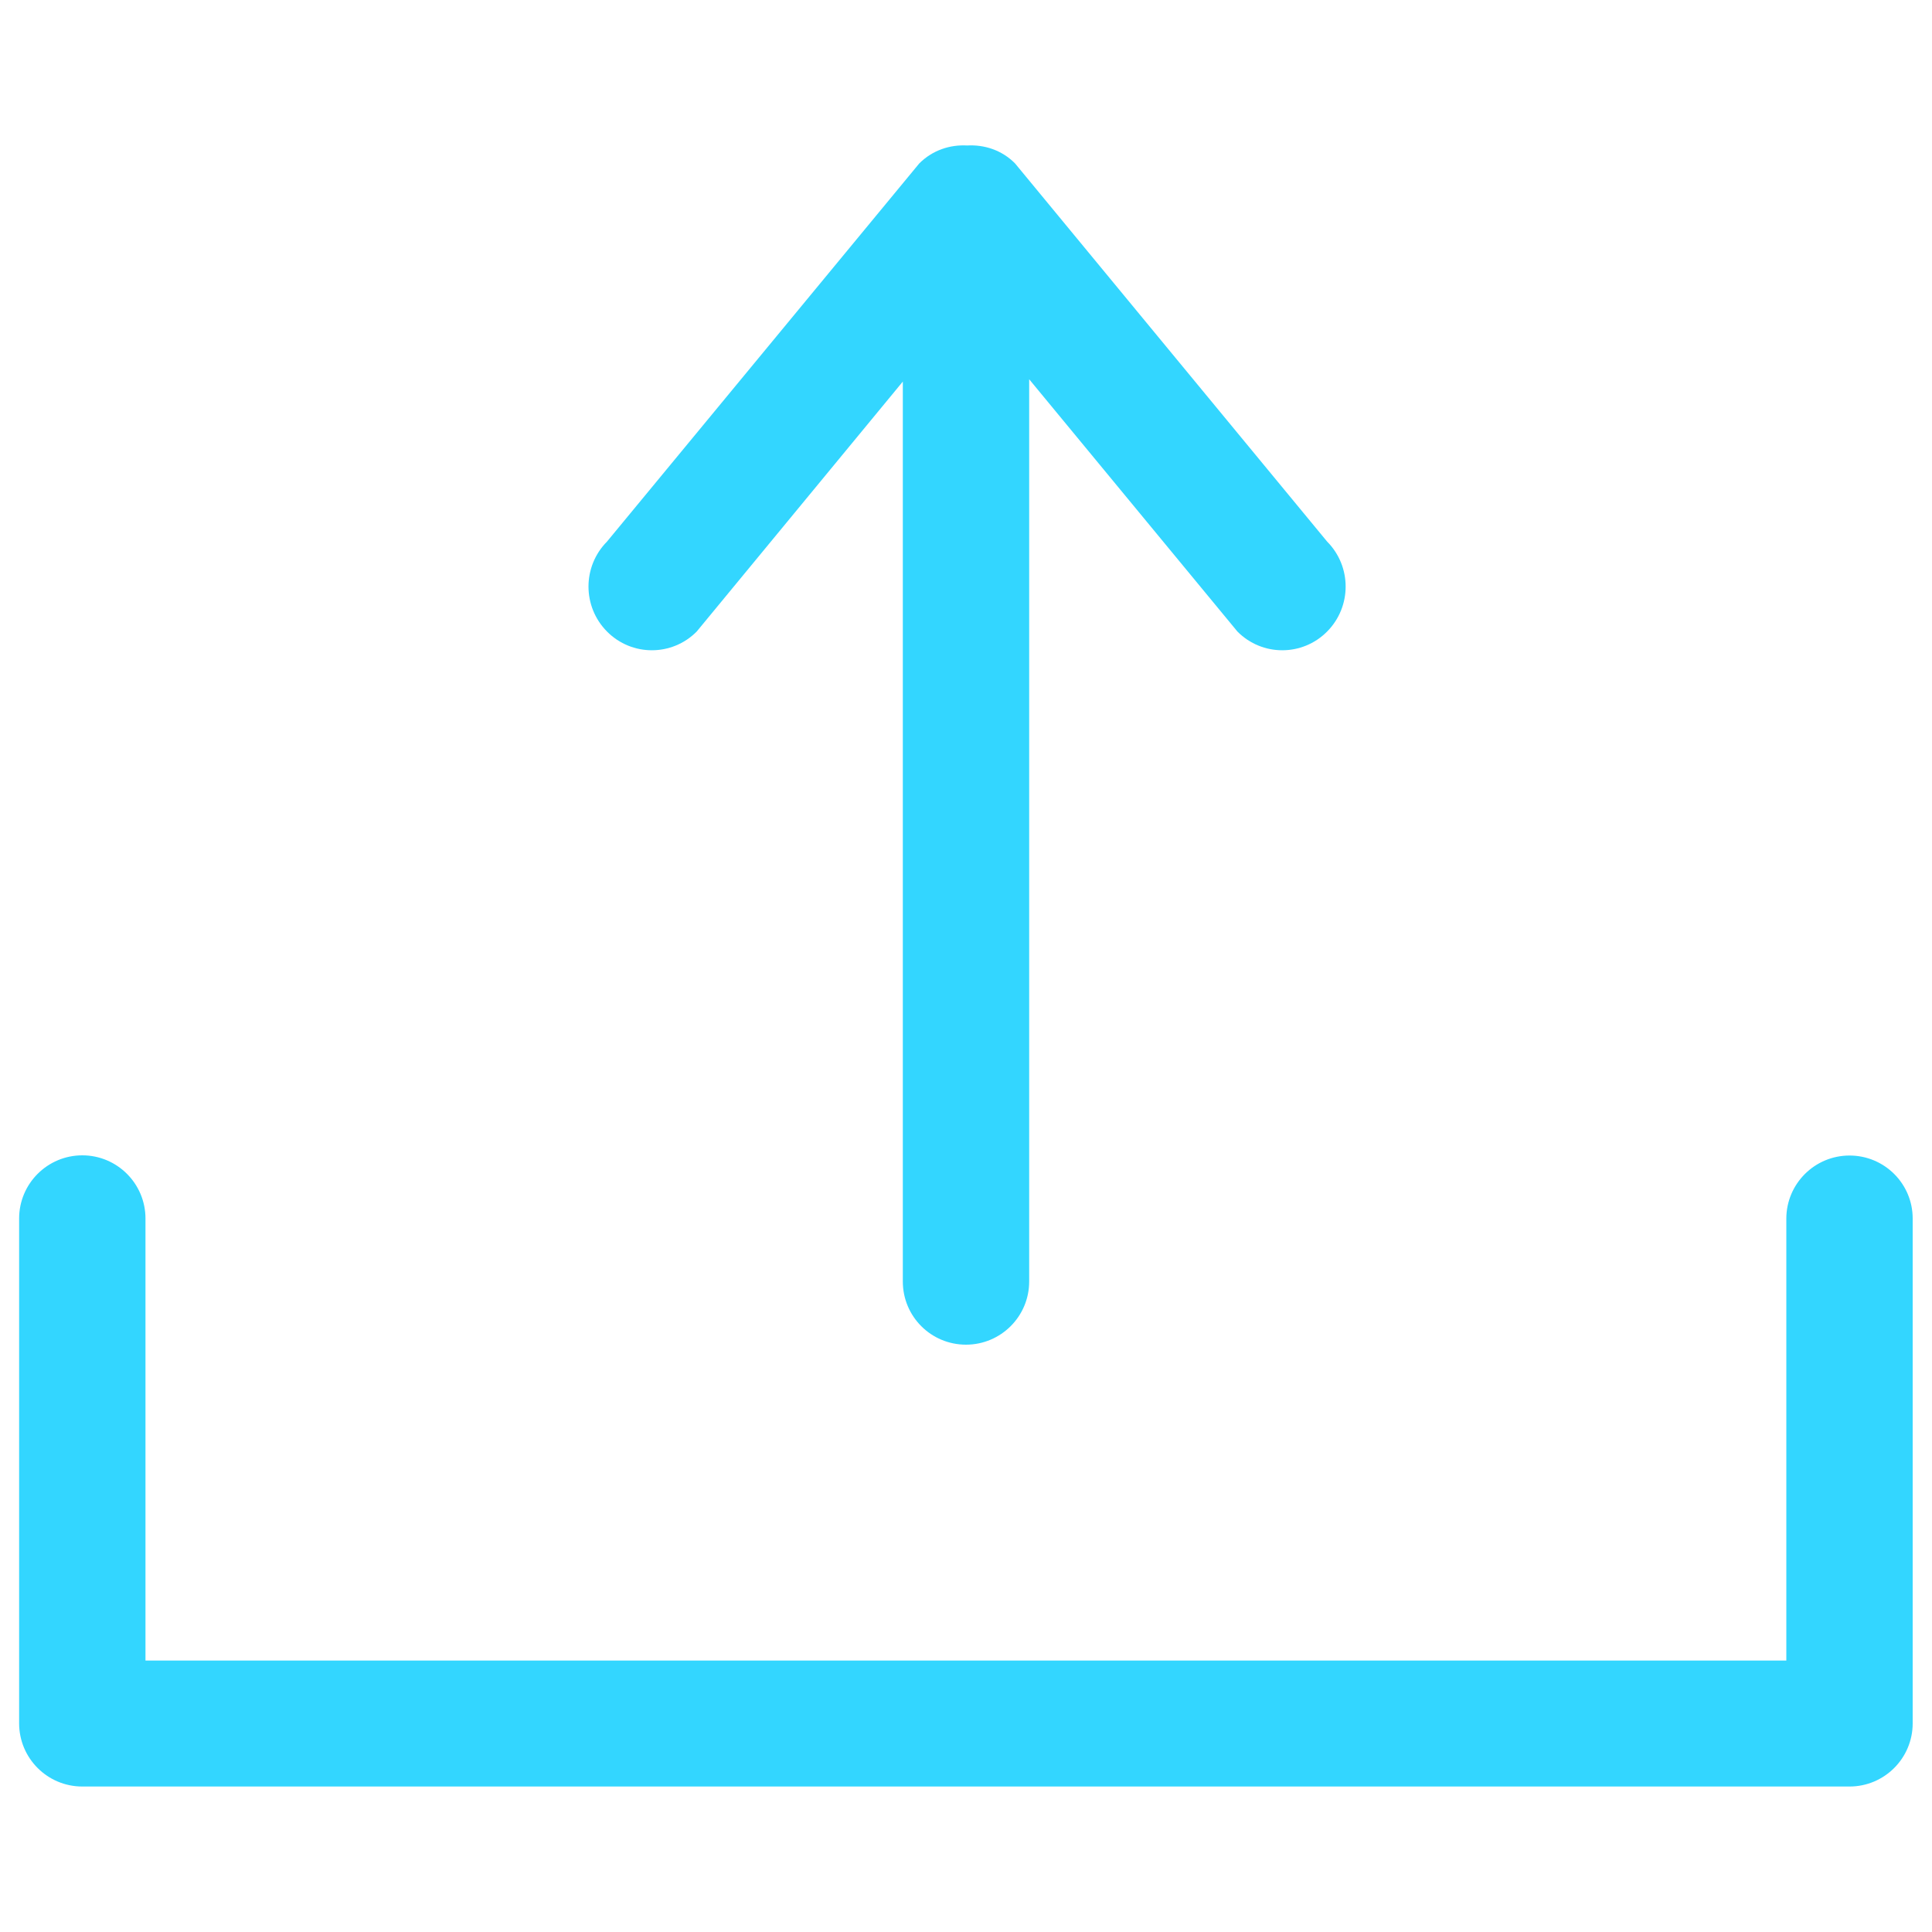 <?xml version="1.0" encoding="utf-8"?>
<!-- Svg Vector Icons : http://www.onlinewebfonts.com/icon -->
<!DOCTYPE svg PUBLIC "-//W3C//DTD SVG 1.1//EN" "http://www.w3.org/Graphics/SVG/1.1/DTD/svg11.dtd">
<svg version="1.1" xmlns="http://www.w3.org/2000/svg" xmlns:xlink="http://www.w3.org/1999/xlink" x="0px" y="0px" viewBox="0 0 1000 1000" enable-background="new 0 0 1000 1000" fill="#33d6ff" xml:space="preserve">
<g><g><g id="_x31_0_28_"><g><path d="M360.6,326.9l106.7-129.4v465.8c0,18.1,14.6,32.7,32.7,32.7c18,0,32.7-14.6,32.7-32.7v-467l107.8,130.6c12.8,12.9,33.6,12.9,46.4,0c12.8-12.9,12.8-33.7,0-46.6L525.4,84.6c-6.8-6.9-15.9-9.8-24.8-9.3c-9-0.5-18,2.5-24.8,9.3L314.2,280.3c-12.8,12.9-12.8,33.7,0,46.6C327,339.8,347.8,339.8,360.6,326.9z M957.3,598.1c-18,0-32.7,14.6-32.7,32.7v228.7H75.3V630.7c0-18-14.6-32.7-32.7-32.7c-18,0-32.7,14.6-32.7,32.7v261.3c0,18,14.6,32.7,32.7,32.7h914.7c18,0,32.7-14.6,32.7-32.7V630.7C990,612.7,975.4,598.1,957.3,598.1z"/></g></g></g><g></g><g></g><g></g><g></g><g></g><g></g><g></g><g></g><g></g><g></g><g></g><g></g><g></g><g></g><g></g></g>
</svg>
